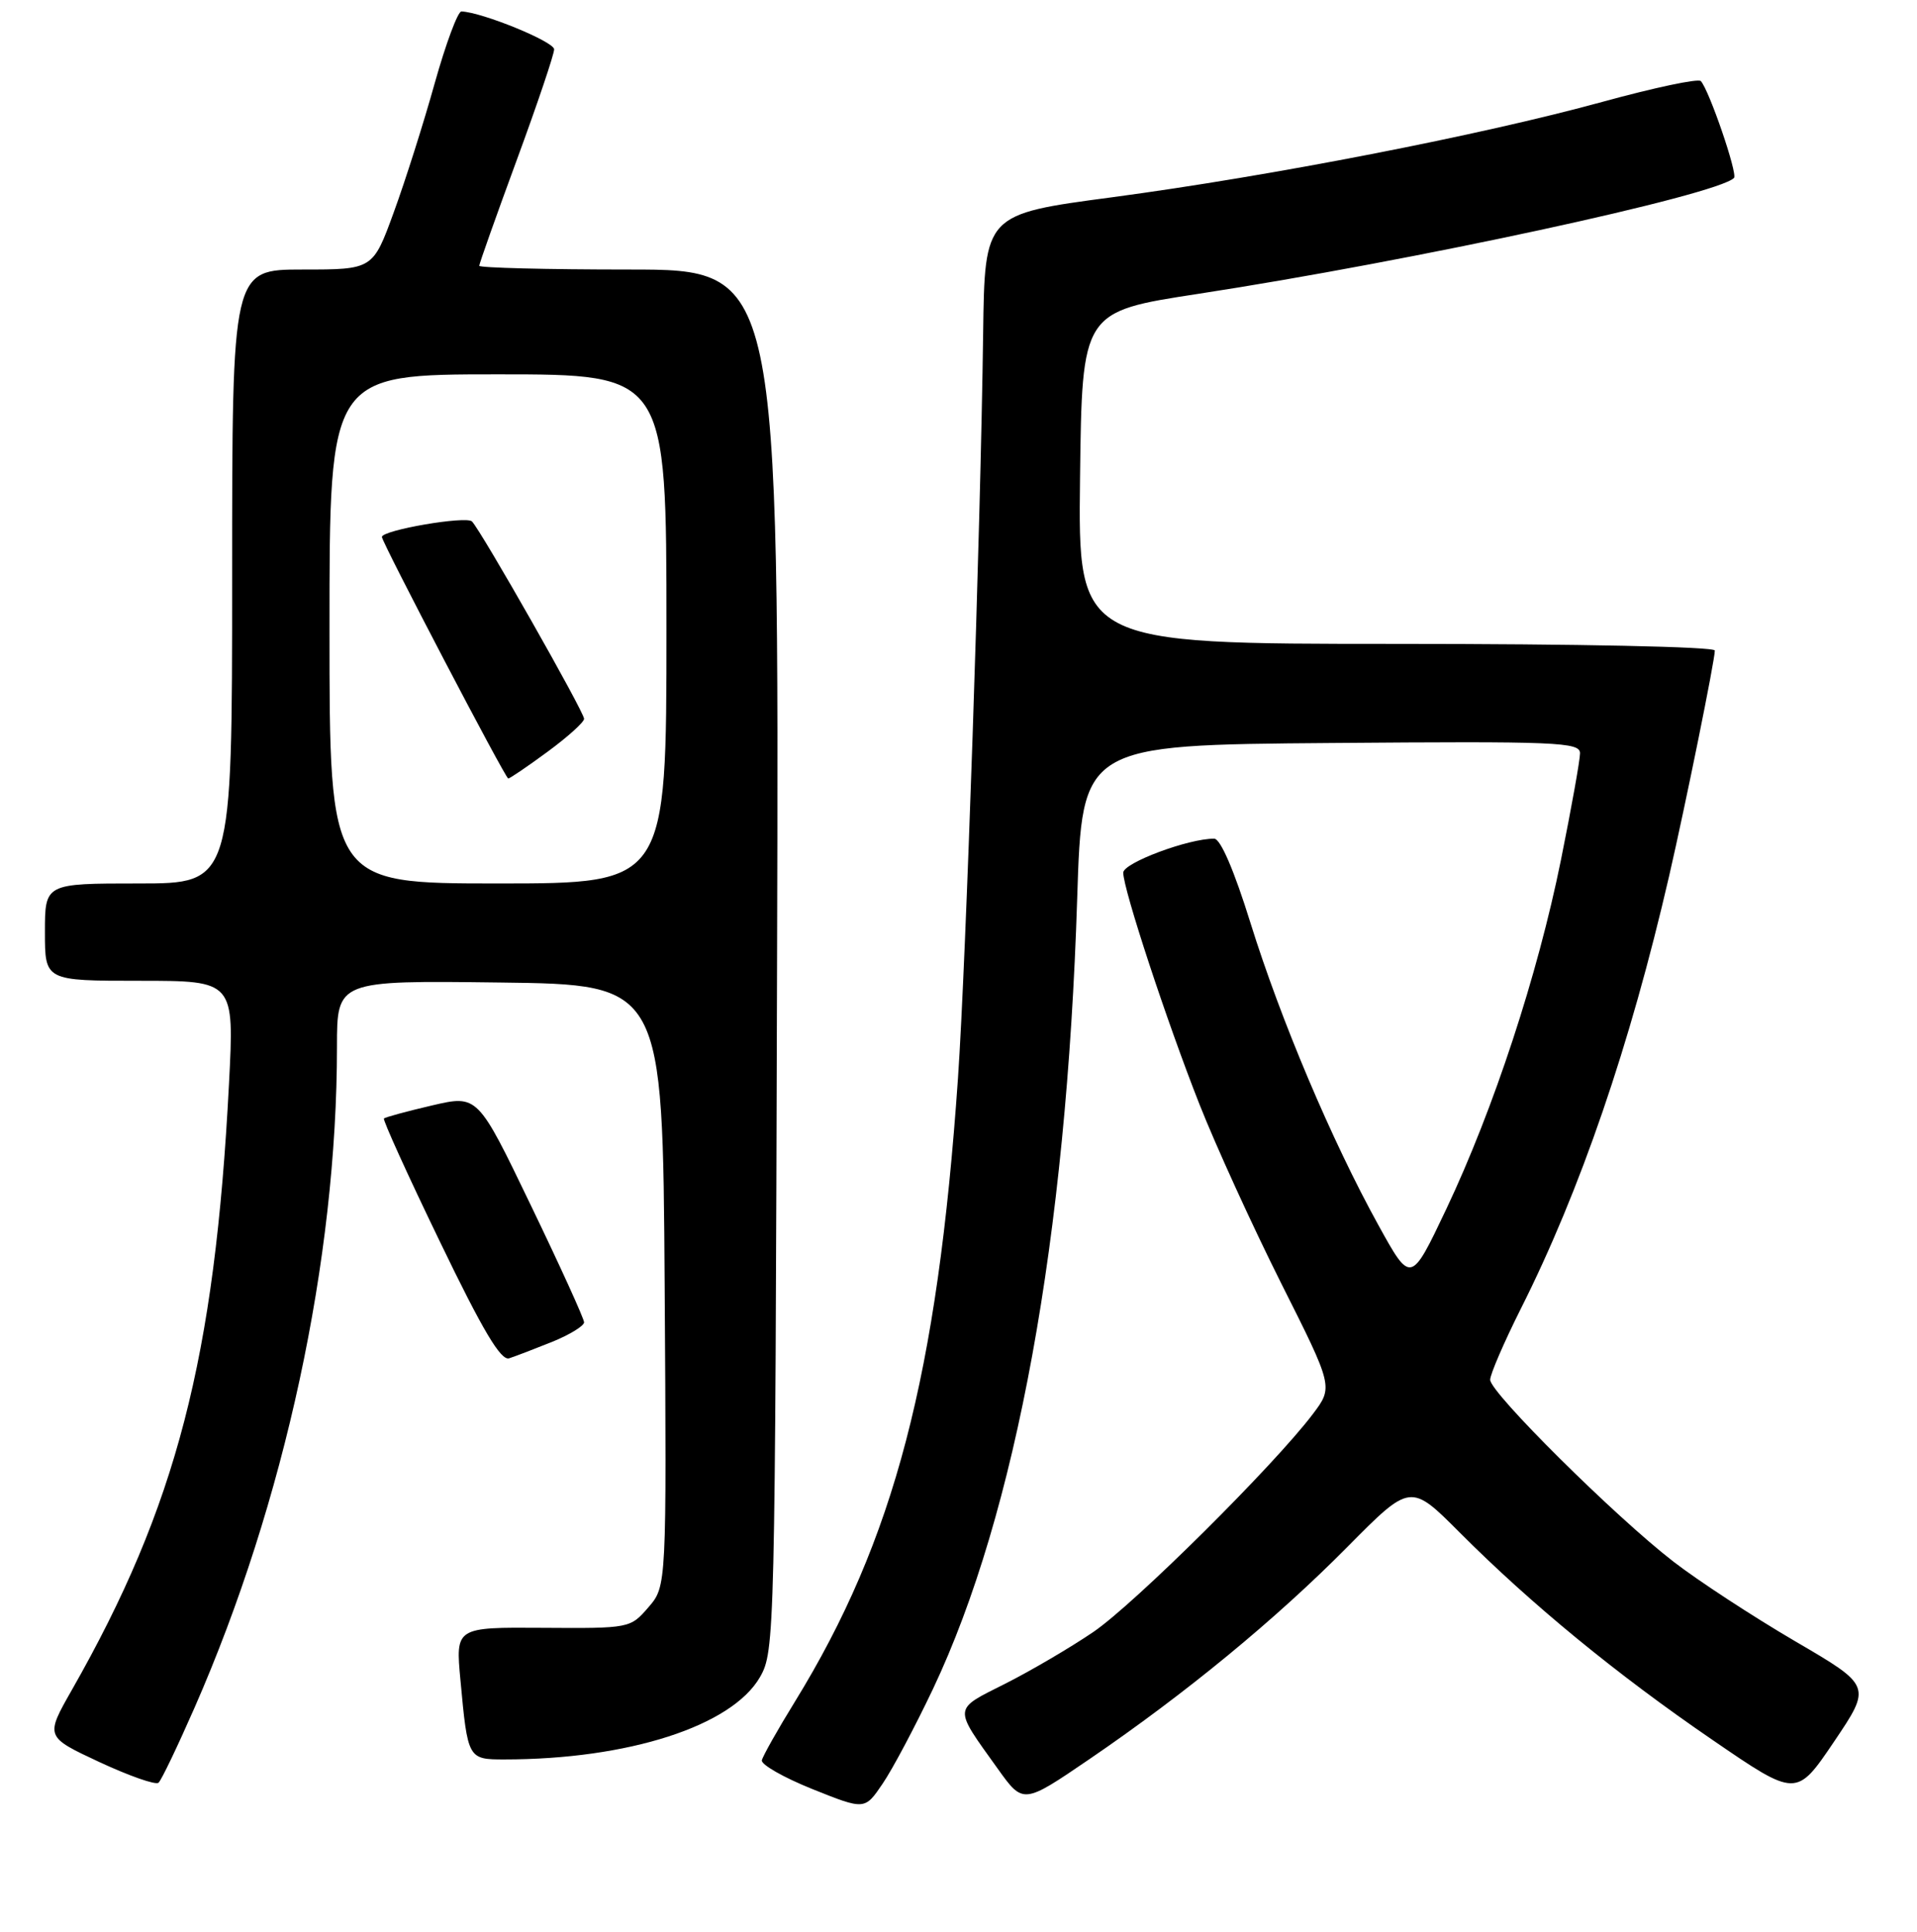 <?xml version="1.0" encoding="UTF-8" standalone="no"?>
<!DOCTYPE svg PUBLIC "-//W3C//DTD SVG 1.1//EN" "http://www.w3.org/Graphics/SVG/1.1/DTD/svg11.dtd" >
<svg xmlns="http://www.w3.org/2000/svg" xmlns:xlink="http://www.w3.org/1999/xlink" version="1.1" viewBox="0 0 256 258">
 <g >
 <path fill="currentColor"
d=" M 124.59 225.59 C 135.71 202.10 142.42 165.34 143.85 120.00 C 144.50 99.50 144.50 99.50 177.75 99.24 C 207.99 99.00 211.00 99.12 211.00 100.61 C 211.00 101.51 209.85 107.93 208.45 114.87 C 205.34 130.25 199.47 148.12 193.14 161.49 C 188.40 171.48 188.40 171.48 184.06 163.61 C 177.84 152.34 171.04 136.26 166.99 123.27 C 164.82 116.28 162.99 112.03 162.15 112.02 C 158.76 111.98 150.00 115.25 150.00 116.56 C 150.00 118.76 155.81 136.42 160.18 147.50 C 162.35 153.00 167.25 163.74 171.08 171.38 C 178.05 185.25 178.05 185.25 175.31 188.88 C 170.15 195.71 151.50 214.23 146.00 217.98 C 142.97 220.04 137.68 223.15 134.23 224.89 C 127.22 228.42 127.26 227.89 133.24 236.24 C 136.64 240.99 136.64 240.99 145.47 234.97 C 158.35 226.18 170.35 216.30 179.93 206.62 C 188.36 198.10 188.36 198.10 194.93 204.69 C 204.45 214.24 215.92 223.66 228.70 232.40 C 239.89 240.07 239.89 240.07 244.92 232.63 C 249.94 225.18 249.94 225.18 239.72 219.21 C 234.10 215.92 226.80 211.15 223.50 208.60 C 215.72 202.60 199.00 186.01 199.00 184.29 C 199.00 183.56 200.84 179.30 203.08 174.83 C 211.03 159.03 217.69 139.60 222.90 117.00 C 225.13 107.29 229.00 88.22 229.00 86.89 C 229.00 86.38 210.73 86.00 186.48 86.00 C 143.96 86.00 143.96 86.00 144.23 63.82 C 144.50 41.63 144.50 41.63 160.00 39.25 C 188.62 34.86 229.26 26.07 231.56 23.77 C 232.09 23.25 228.24 12.02 227.13 10.83 C 226.78 10.46 220.90 11.71 214.05 13.59 C 197.78 18.06 169.77 23.51 148.50 26.35 C 131.50 28.61 131.50 28.61 131.29 44.56 C 130.94 71.02 129.00 128.55 127.93 144.00 C 125.19 183.67 119.42 205.71 106.15 227.29 C 103.85 231.02 101.87 234.54 101.74 235.11 C 101.61 235.68 104.64 237.41 108.49 238.96 C 115.48 241.76 115.48 241.76 117.86 238.25 C 119.18 236.32 122.20 230.62 124.59 225.59 Z  M 25.97 228.11 C 38.03 200.61 45.00 168.25 45.00 139.81 C 45.00 130.96 45.00 130.96 66.75 131.23 C 88.50 131.50 88.50 131.50 88.76 171.68 C 89.02 211.86 89.02 211.86 86.59 214.68 C 84.17 217.48 84.09 217.50 72.49 217.42 C 60.83 217.34 60.83 217.34 61.49 224.42 C 62.46 234.94 62.50 235.00 67.34 235.00 C 83.89 235.00 97.73 230.54 101.49 224.00 C 103.46 220.57 103.51 218.58 103.77 128.25 C 104.04 36.00 104.04 36.00 84.02 36.00 C 73.01 36.00 64.00 35.77 64.00 35.50 C 64.00 35.22 66.25 28.88 69.00 21.40 C 71.75 13.93 74.00 7.26 74.00 6.59 C 74.00 5.56 64.38 1.63 61.62 1.53 C 61.14 1.51 59.54 5.82 58.06 11.09 C 56.59 16.37 54.13 24.13 52.59 28.34 C 49.80 36.00 49.80 36.00 40.40 36.00 C 31.00 36.00 31.00 36.00 31.00 77.00 C 31.00 118.00 31.00 118.00 18.50 118.00 C 6.00 118.00 6.00 118.00 6.00 124.50 C 6.00 131.00 6.00 131.00 18.65 131.00 C 31.29 131.00 31.29 131.00 30.58 144.75 C 28.69 181.39 23.56 201.19 9.59 225.73 C 6.04 231.97 6.04 231.97 13.27 235.35 C 17.25 237.20 20.80 238.45 21.17 238.11 C 21.55 237.78 23.70 233.28 25.97 228.11 Z  M 73.75 179.22 C 76.08 178.27 77.99 177.10 78.00 176.62 C 78.00 176.14 74.80 169.10 70.89 160.99 C 63.79 146.23 63.79 146.23 57.69 147.65 C 54.34 148.43 51.45 149.22 51.27 149.39 C 51.10 149.57 54.45 156.96 58.73 165.81 C 64.48 177.74 66.89 181.79 68.00 181.42 C 68.83 181.15 71.41 180.16 73.75 179.22 Z  M 44.00 84.00 C 44.00 50.00 44.00 50.00 66.50 50.00 C 89.00 50.00 89.00 50.00 89.00 84.00 C 89.00 118.00 89.00 118.00 66.50 118.00 C 44.00 118.00 44.00 118.00 44.00 84.00 Z  M 73.12 100.41 C 75.80 98.44 78.00 96.46 78.00 96.01 C 78.00 95.08 64.30 70.96 63.03 69.65 C 62.27 68.87 51.00 70.81 51.00 71.72 C 51.00 72.43 67.48 103.96 67.87 103.98 C 68.07 103.99 70.43 102.39 73.12 100.41 Z "/>
</g>
</svg>